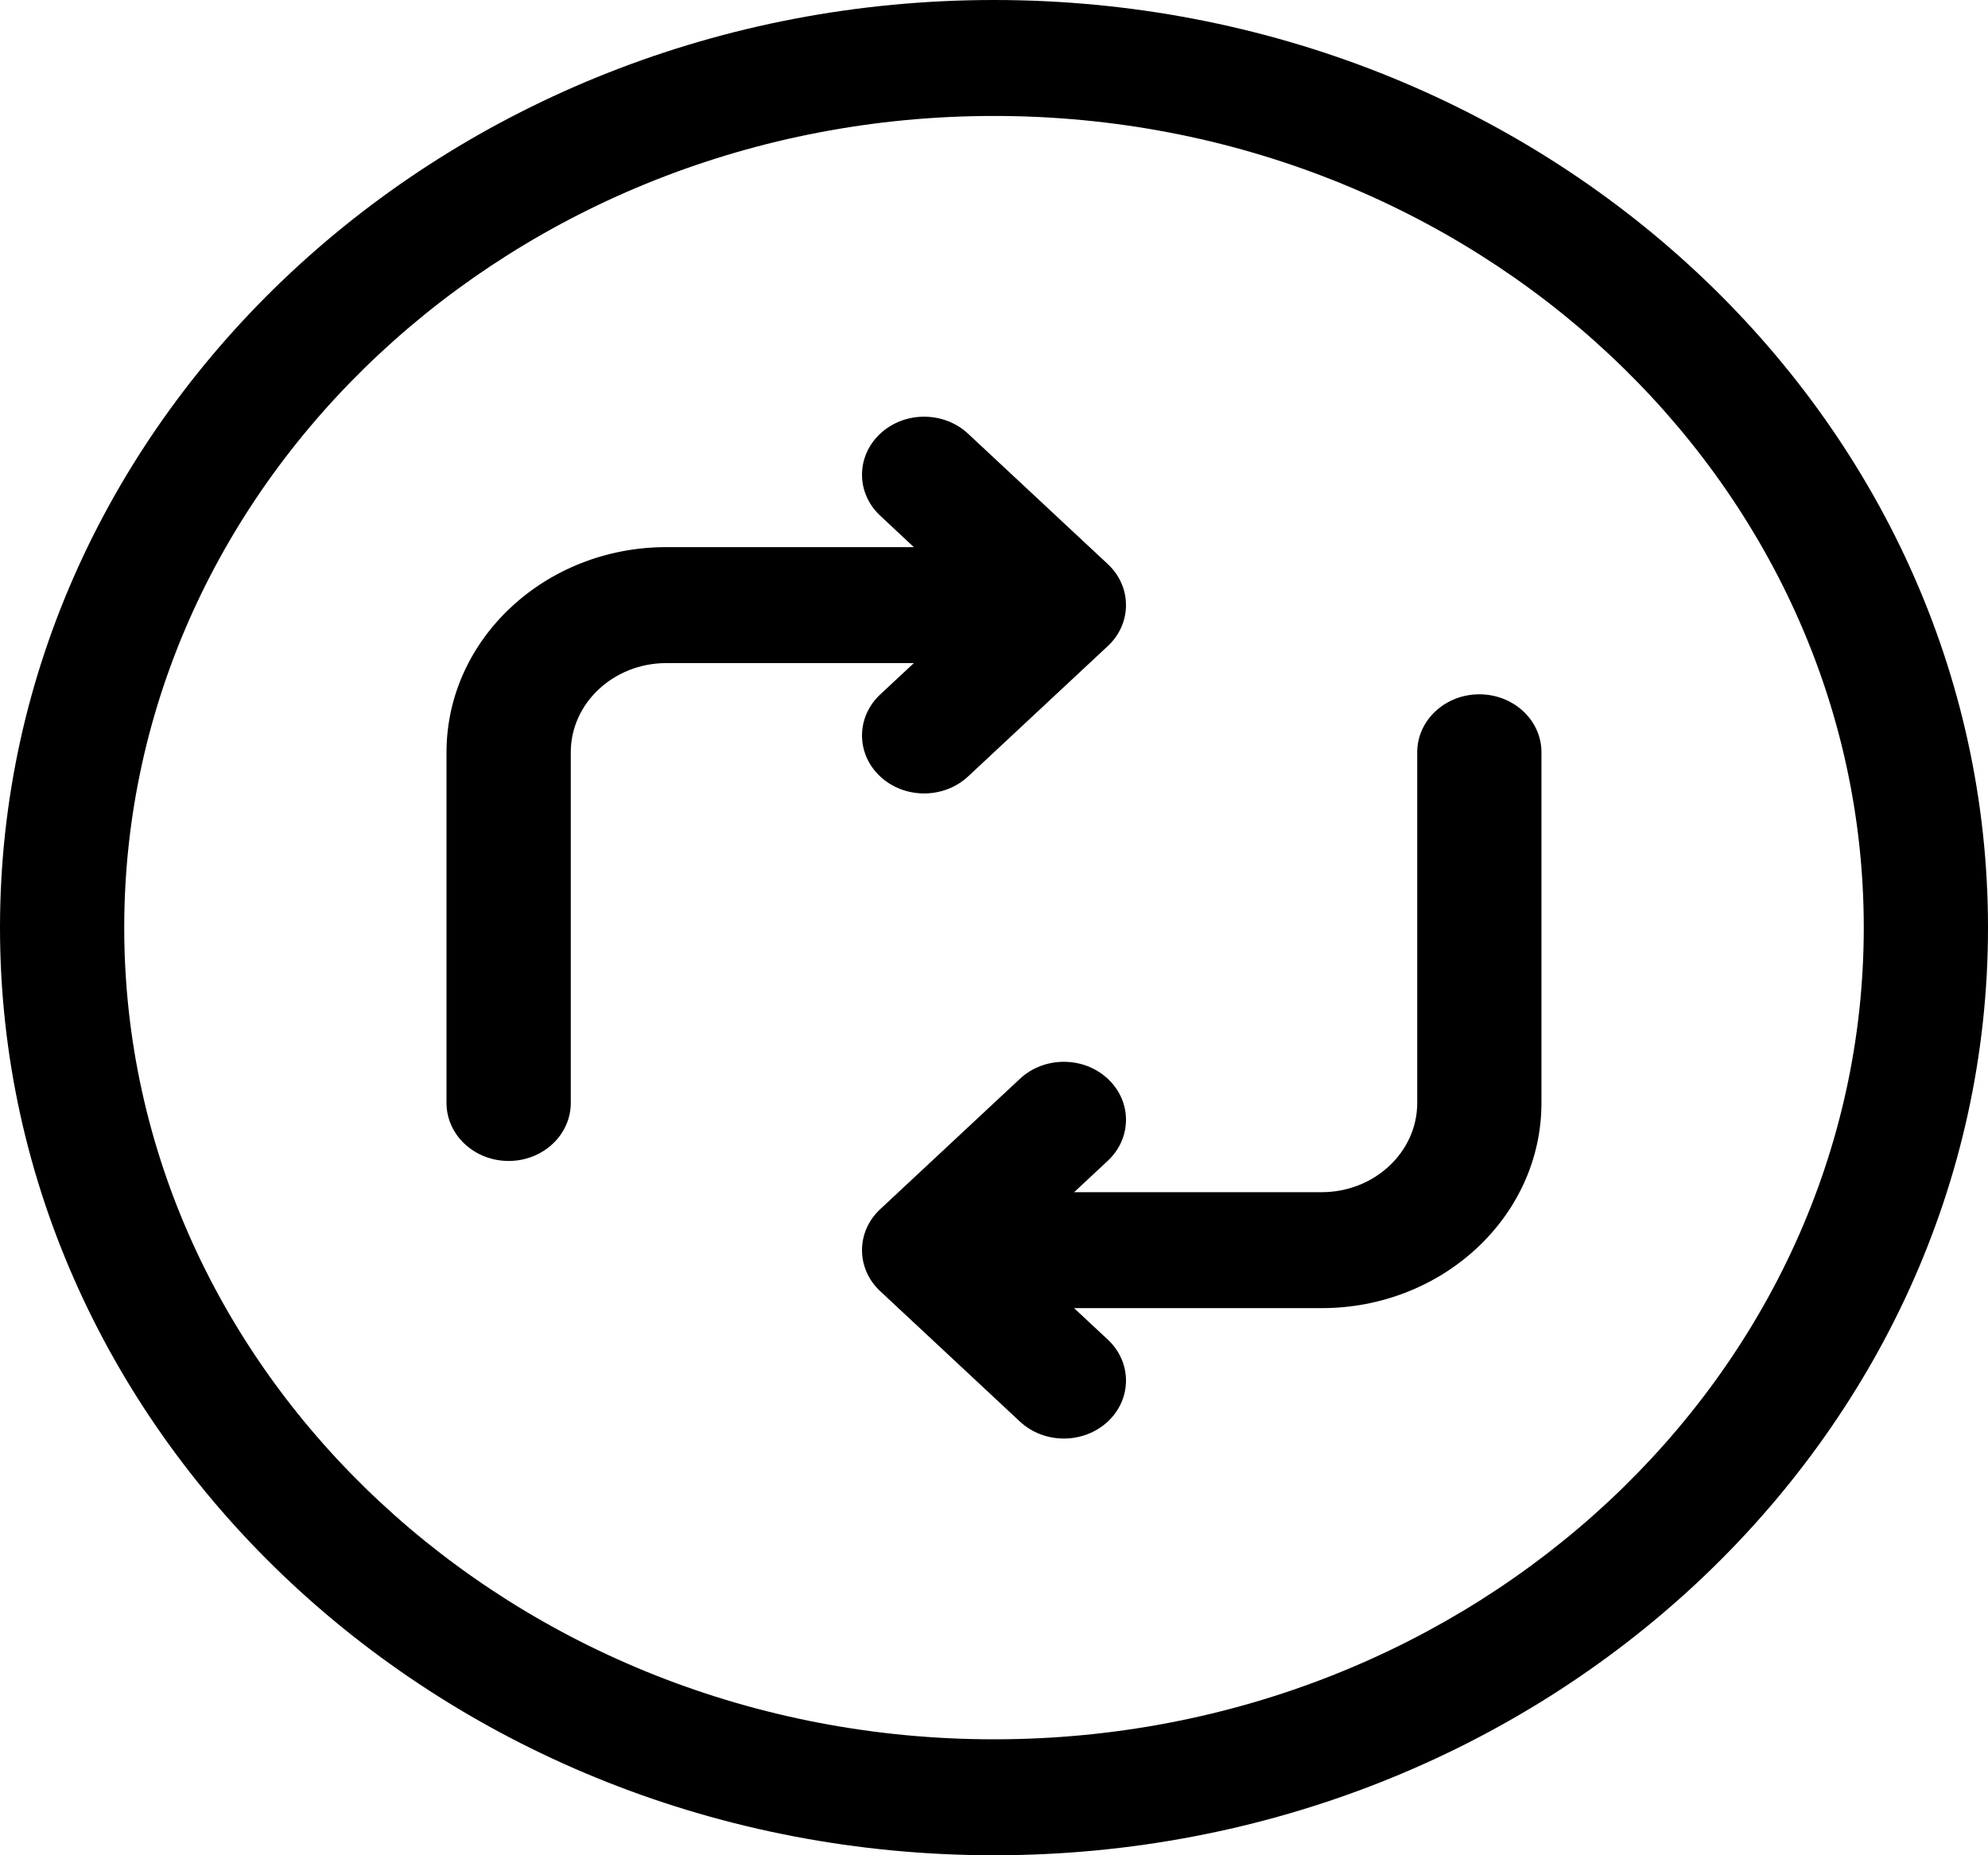 <svg width="45" height="42" viewBox="0 0 45 42" fill="none" xmlns="http://www.w3.org/2000/svg">
  <path d="M20.686 15.011H15.084C13.891 15.011 12.92 15.917 12.92 17.031V24.969C12.92 25.694 12.29 26.282 11.514 26.282C10.737 26.282 10.107 25.694 10.107 24.969V17.031C10.107 14.469 12.34 12.386 15.084 12.386H20.686L19.924 11.674C19.375 11.162 19.375 10.331 19.924 9.818C20.473 9.305 21.364 9.305 21.913 9.818L25.076 12.77C25.625 13.283 25.625 14.114 25.076 14.626L21.913 17.578C21.638 17.834 21.278 17.962 20.919 17.962C20.559 17.962 20.199 17.834 19.924 17.578C19.375 17.066 19.375 16.235 19.924 15.722L20.686 15.011ZM33.486 15.718C32.71 15.718 32.08 16.306 32.08 17.031V24.969C32.08 26.083 31.109 26.989 29.916 26.989H24.314L25.076 26.278C25.625 25.765 25.625 24.934 25.076 24.422C24.527 23.909 23.636 23.909 23.087 24.422L19.924 27.374C19.375 27.886 19.375 28.717 19.924 29.23L23.087 32.182C23.362 32.438 23.721 32.566 24.081 32.566C24.441 32.566 24.801 32.438 25.076 32.182C25.625 31.669 25.625 30.838 25.076 30.326L24.313 29.614H29.916C32.66 29.614 34.892 27.531 34.892 24.97V17.031C34.893 16.306 34.263 15.718 33.486 15.718ZM45 21C45 32.579 34.907 42 22.5 42C10.093 42 0 32.579 0 21C0 9.421 10.093 0 22.5 0C34.907 0 45 9.421 45 21ZM42.188 21C42.188 10.868 33.356 2.625 22.5 2.625C11.644 2.625 2.812 10.868 2.812 21C2.812 31.132 11.644 39.375 22.5 39.375C33.356 39.375 42.188 31.132 42.188 21Z" fill="black"/>
</svg>
